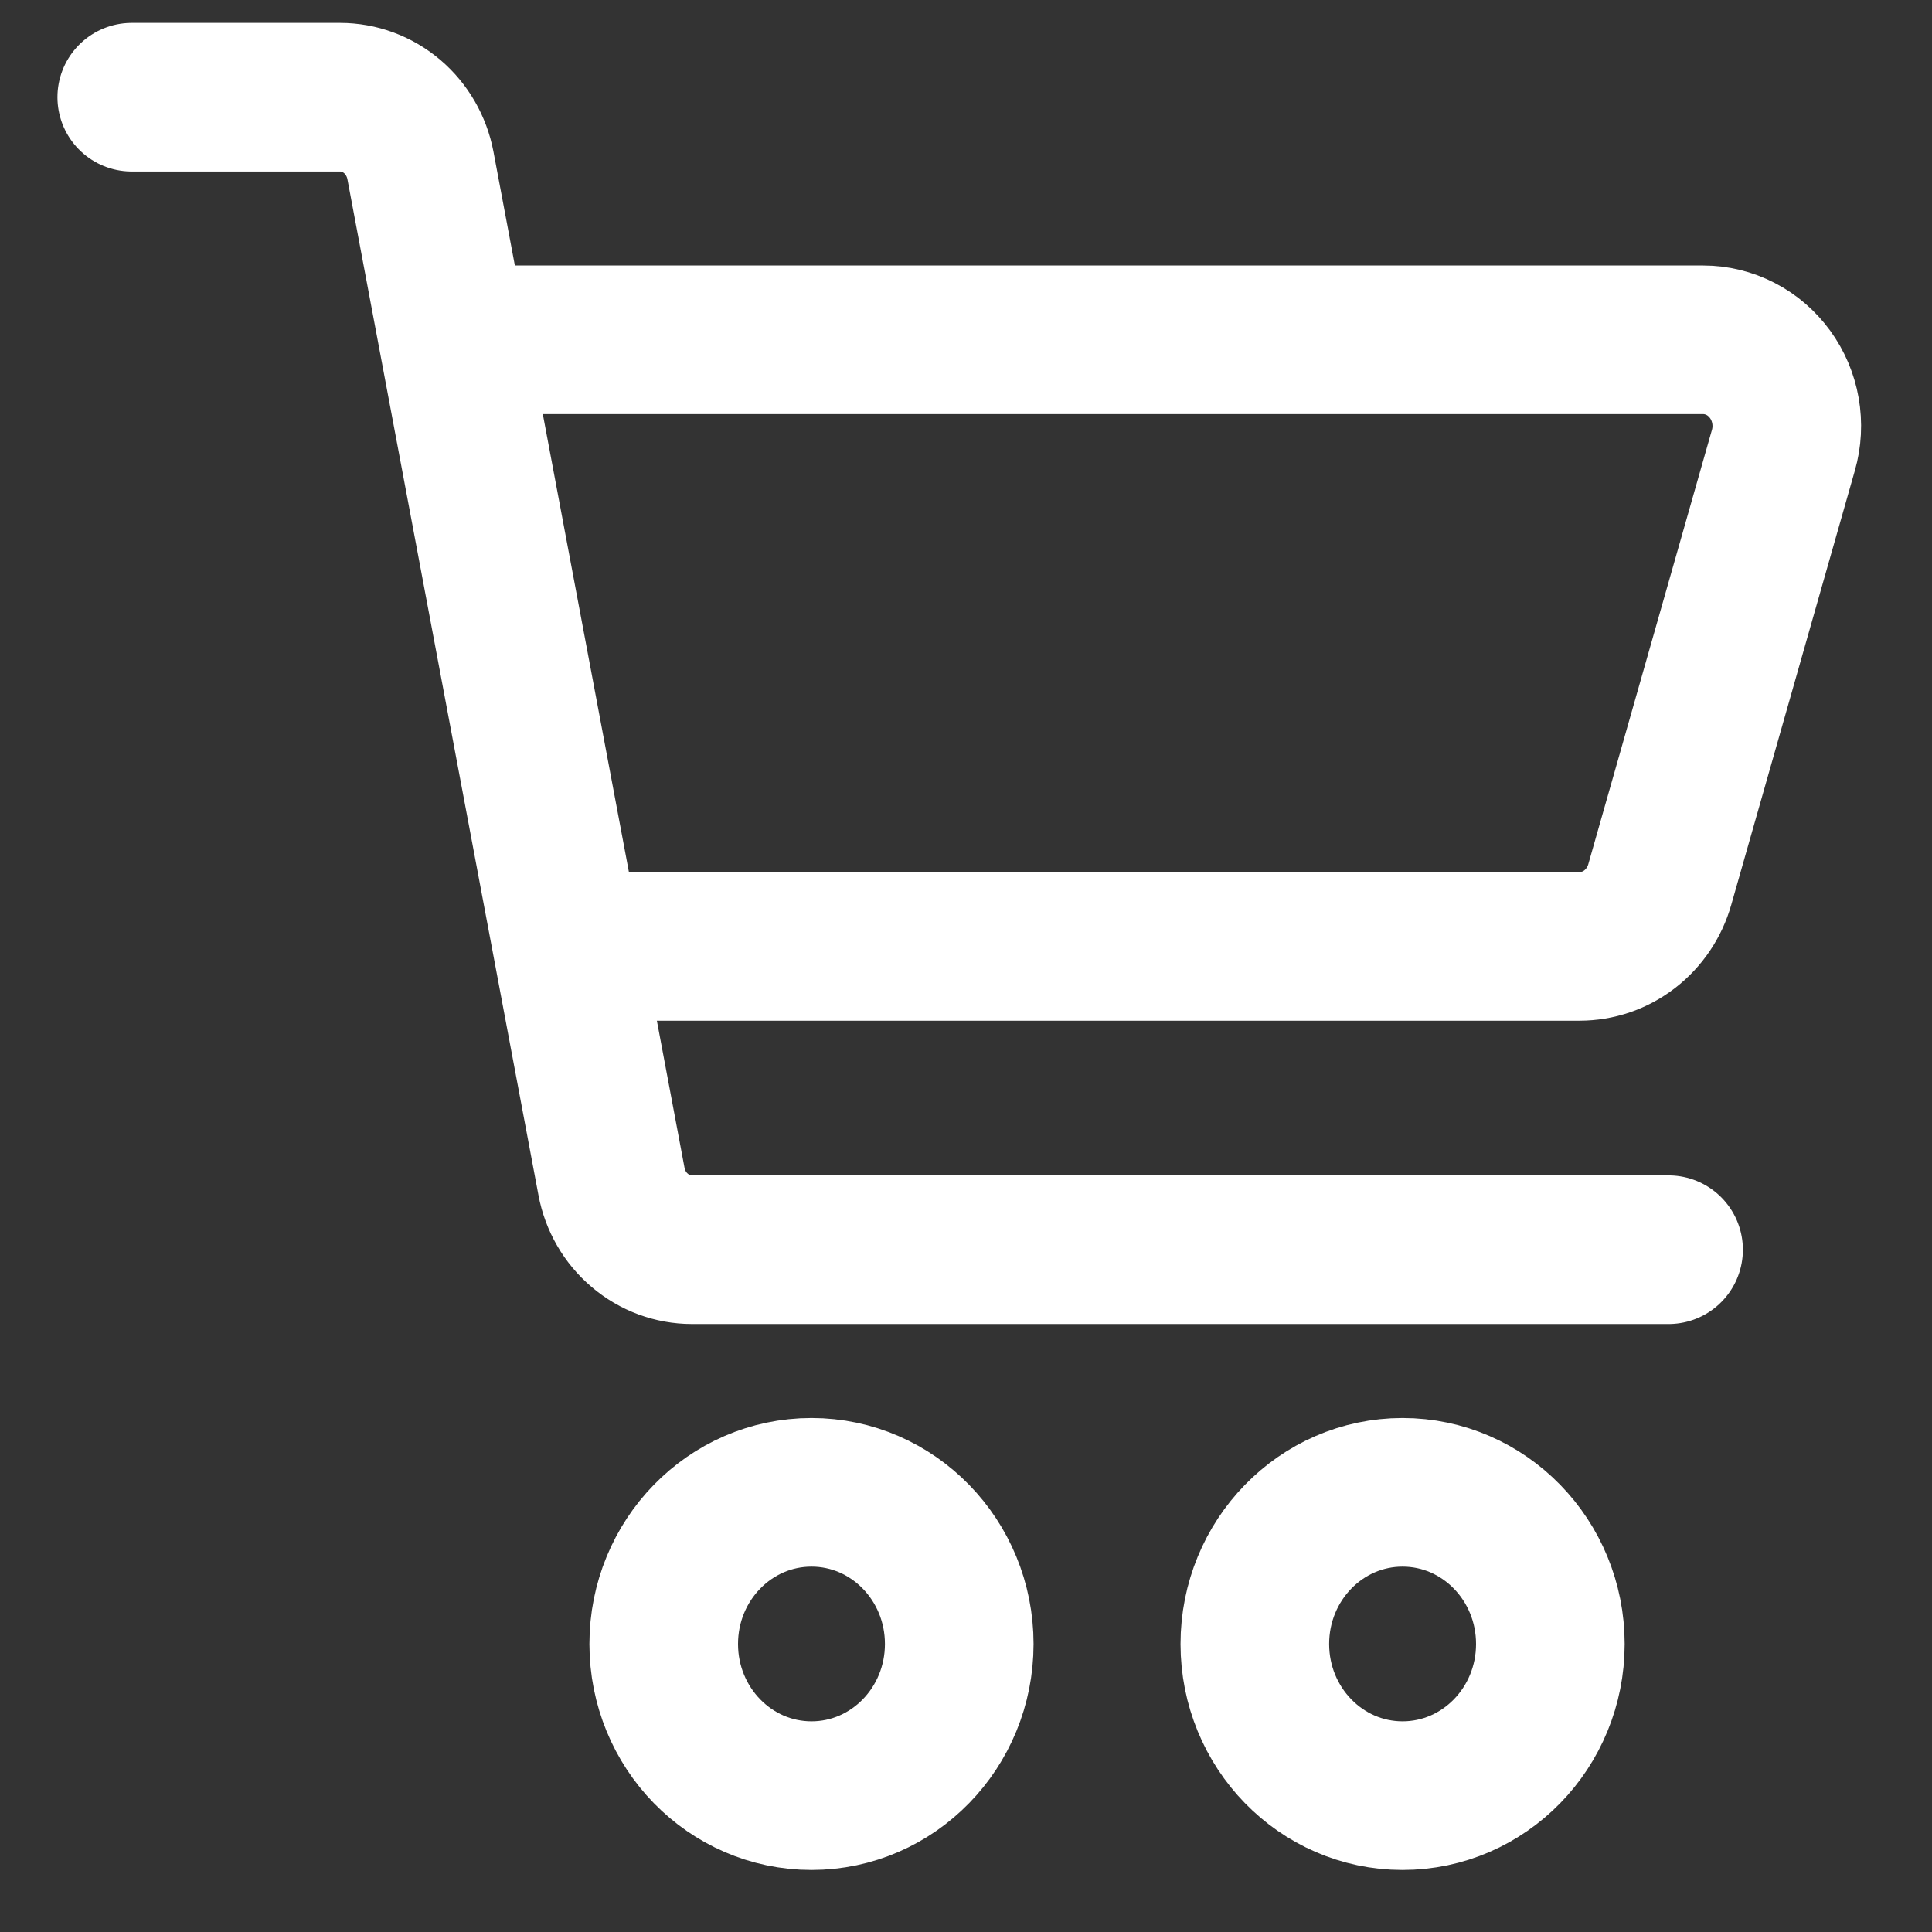 <svg width="26" height="26" viewBox="0 0 26 26" fill="none" xmlns="http://www.w3.org/2000/svg">
<rect x="0" y="0" width="26" height="26" fill="#333333" stroke="none"/>
<path d="M1.773 1.308H4.575C4.831 1.308 5.079 1.399 5.277 1.567C5.474 1.734 5.609 1.968 5.658 2.226L8.229 15.899C8.277 16.158 8.412 16.391 8.61 16.558C8.807 16.726 9.055 16.818 9.312 16.818H22.455" stroke="white" stroke-width="2" stroke-miterlimit="10" stroke-linecap="round"/>
<path d="M6.546 4.573H22.919C23.095 4.573 23.267 4.615 23.424 4.696C23.58 4.776 23.716 4.894 23.821 5.038C23.926 5.182 23.997 5.35 24.028 5.527C24.059 5.705 24.05 5.887 24 6.06L22.337 11.902C22.269 12.143 22.126 12.354 21.931 12.505C21.737 12.655 21.5 12.736 21.256 12.736H8.165" stroke="white" stroke-width="2" stroke-miterlimit="10"/>
<path d="M10.921 24.165C12.019 24.165 12.909 23.251 12.909 22.124C12.909 20.997 12.019 20.083 10.921 20.083C9.822 20.083 8.932 20.997 8.932 22.124C8.932 23.251 9.822 24.165 10.921 24.165Z" stroke="white" stroke-width="2" stroke-miterlimit="10"/>
<path d="M18.875 24.165C19.974 24.165 20.864 23.251 20.864 22.124C20.864 20.997 19.974 20.083 18.875 20.083C17.777 20.083 16.887 20.997 16.887 22.124C16.887 23.251 17.777 24.165 18.875 24.165Z" stroke="white" stroke-width="2" stroke-miterlimit="10"/>
</svg>
